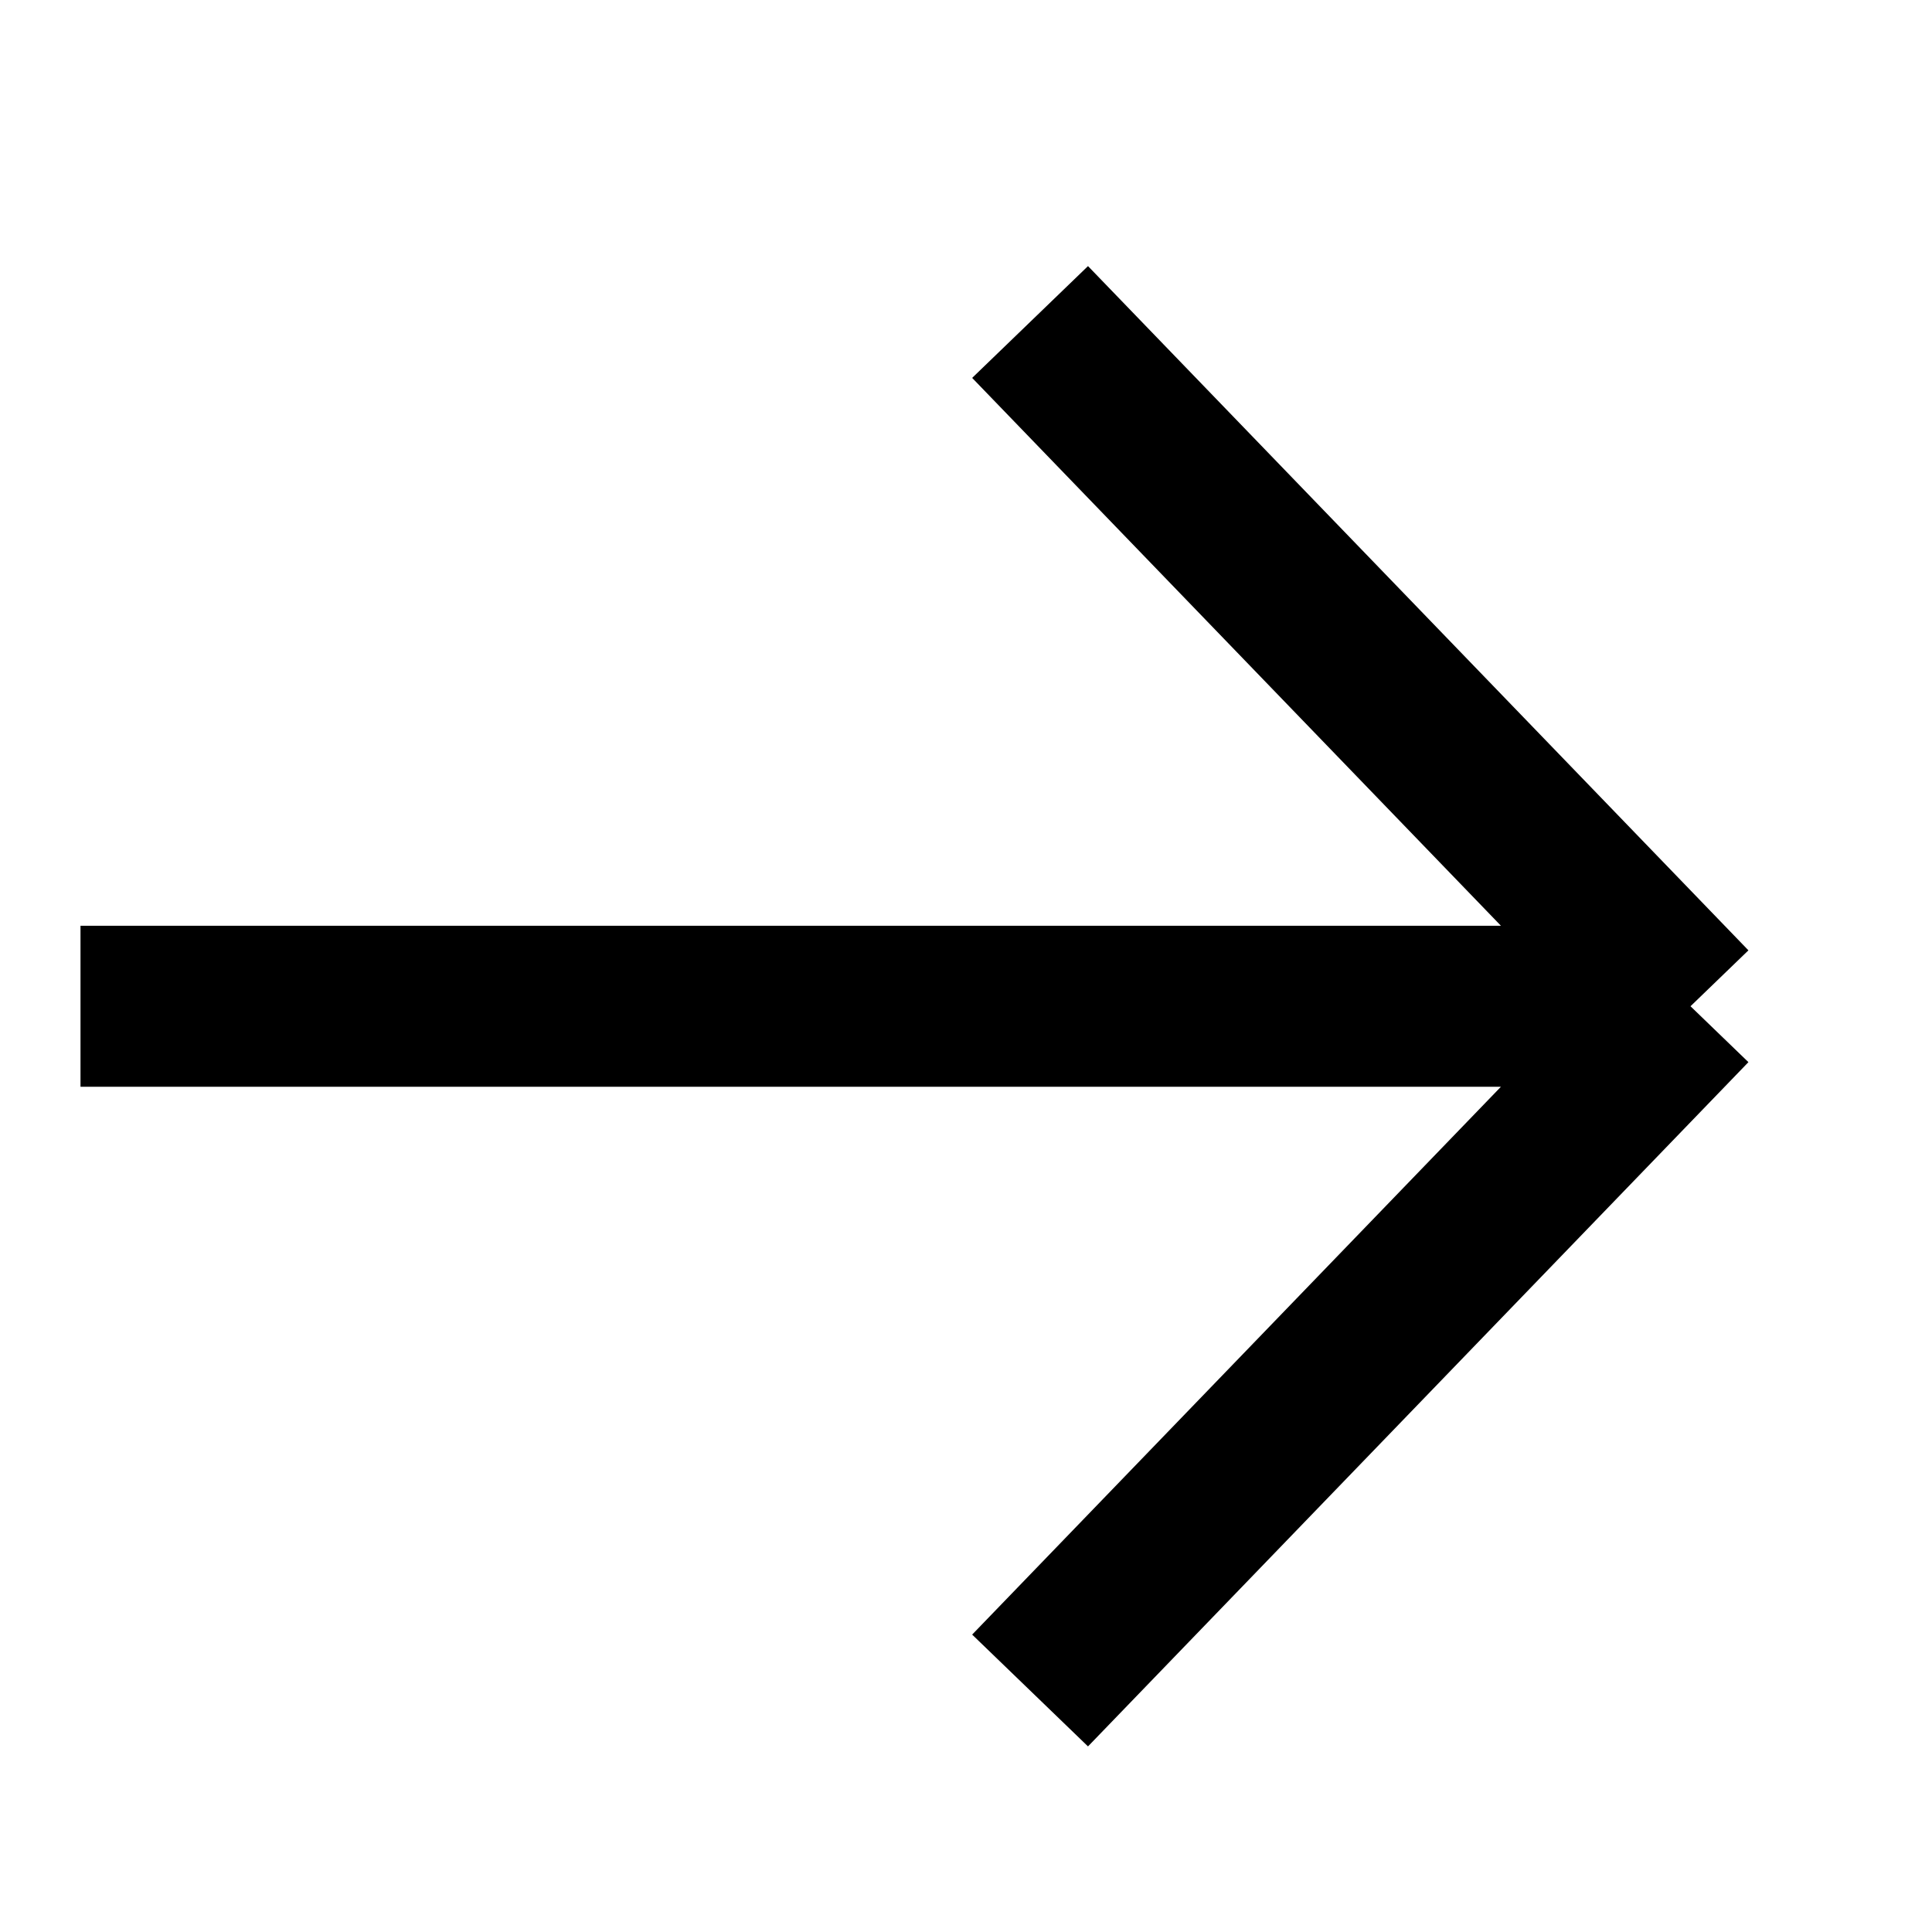 <svg width="24" height="24" viewBox="0 0 24 24" fill="none" xmlns="http://www.w3.org/2000/svg">
<path d="M1 12.5L21 12.5M21 12.5L12.796 21M21 12.5L12.796 4" stroke="currentColor" stroke-width="2"/>
</svg>
